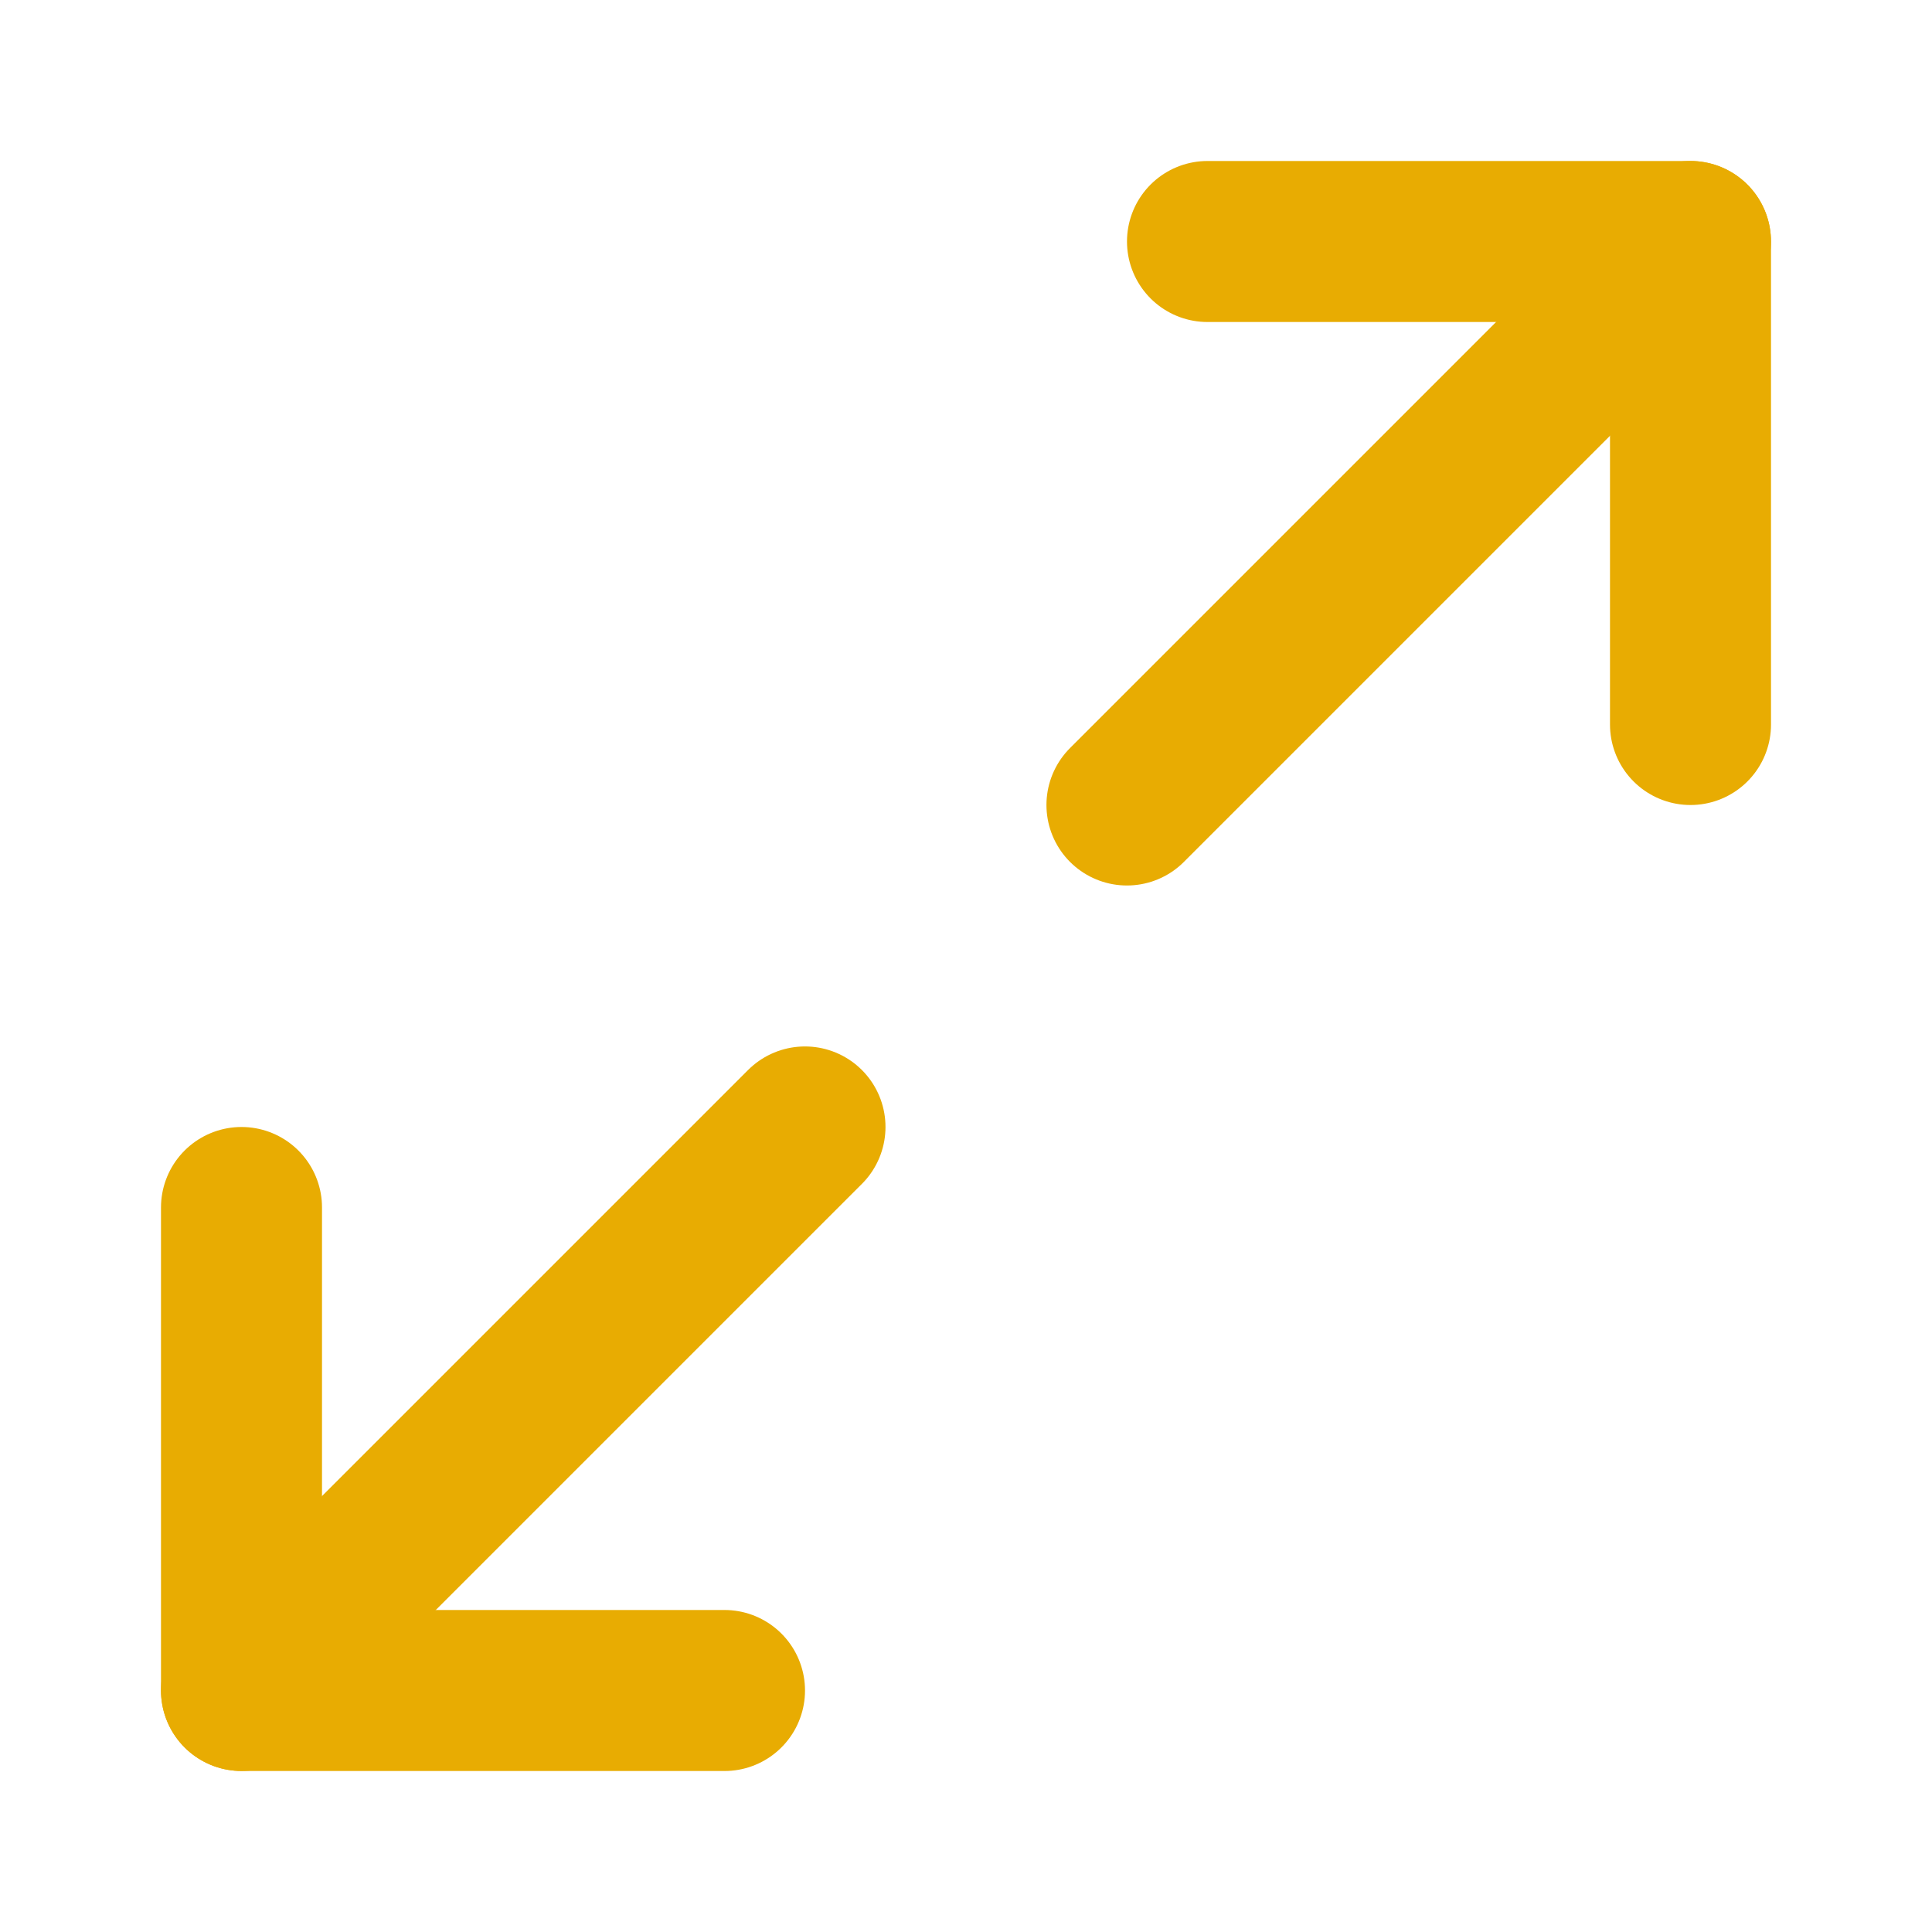 <svg width="32" height="32" viewBox="0 0 32 32" fill="none" xmlns="http://www.w3.org/2000/svg">
<path d="M20 4H28V12" stroke="#E8AC02" stroke-width="2.667" stroke-linecap="round" stroke-linejoin="round"/>
<path d="M12 28H4V20" stroke="#E8AC02" stroke-width="2.667" stroke-linecap="round" stroke-linejoin="round"/>
<path d="M27.999 4L18.666 13.333" stroke="#E8AC02" stroke-width="2.667" stroke-linecap="round" stroke-linejoin="round"/>
<path d="M4 27.999L13.333 18.666" stroke="#E8AC02" stroke-width="2.667" stroke-linecap="round" stroke-linejoin="round"/>
</svg>
